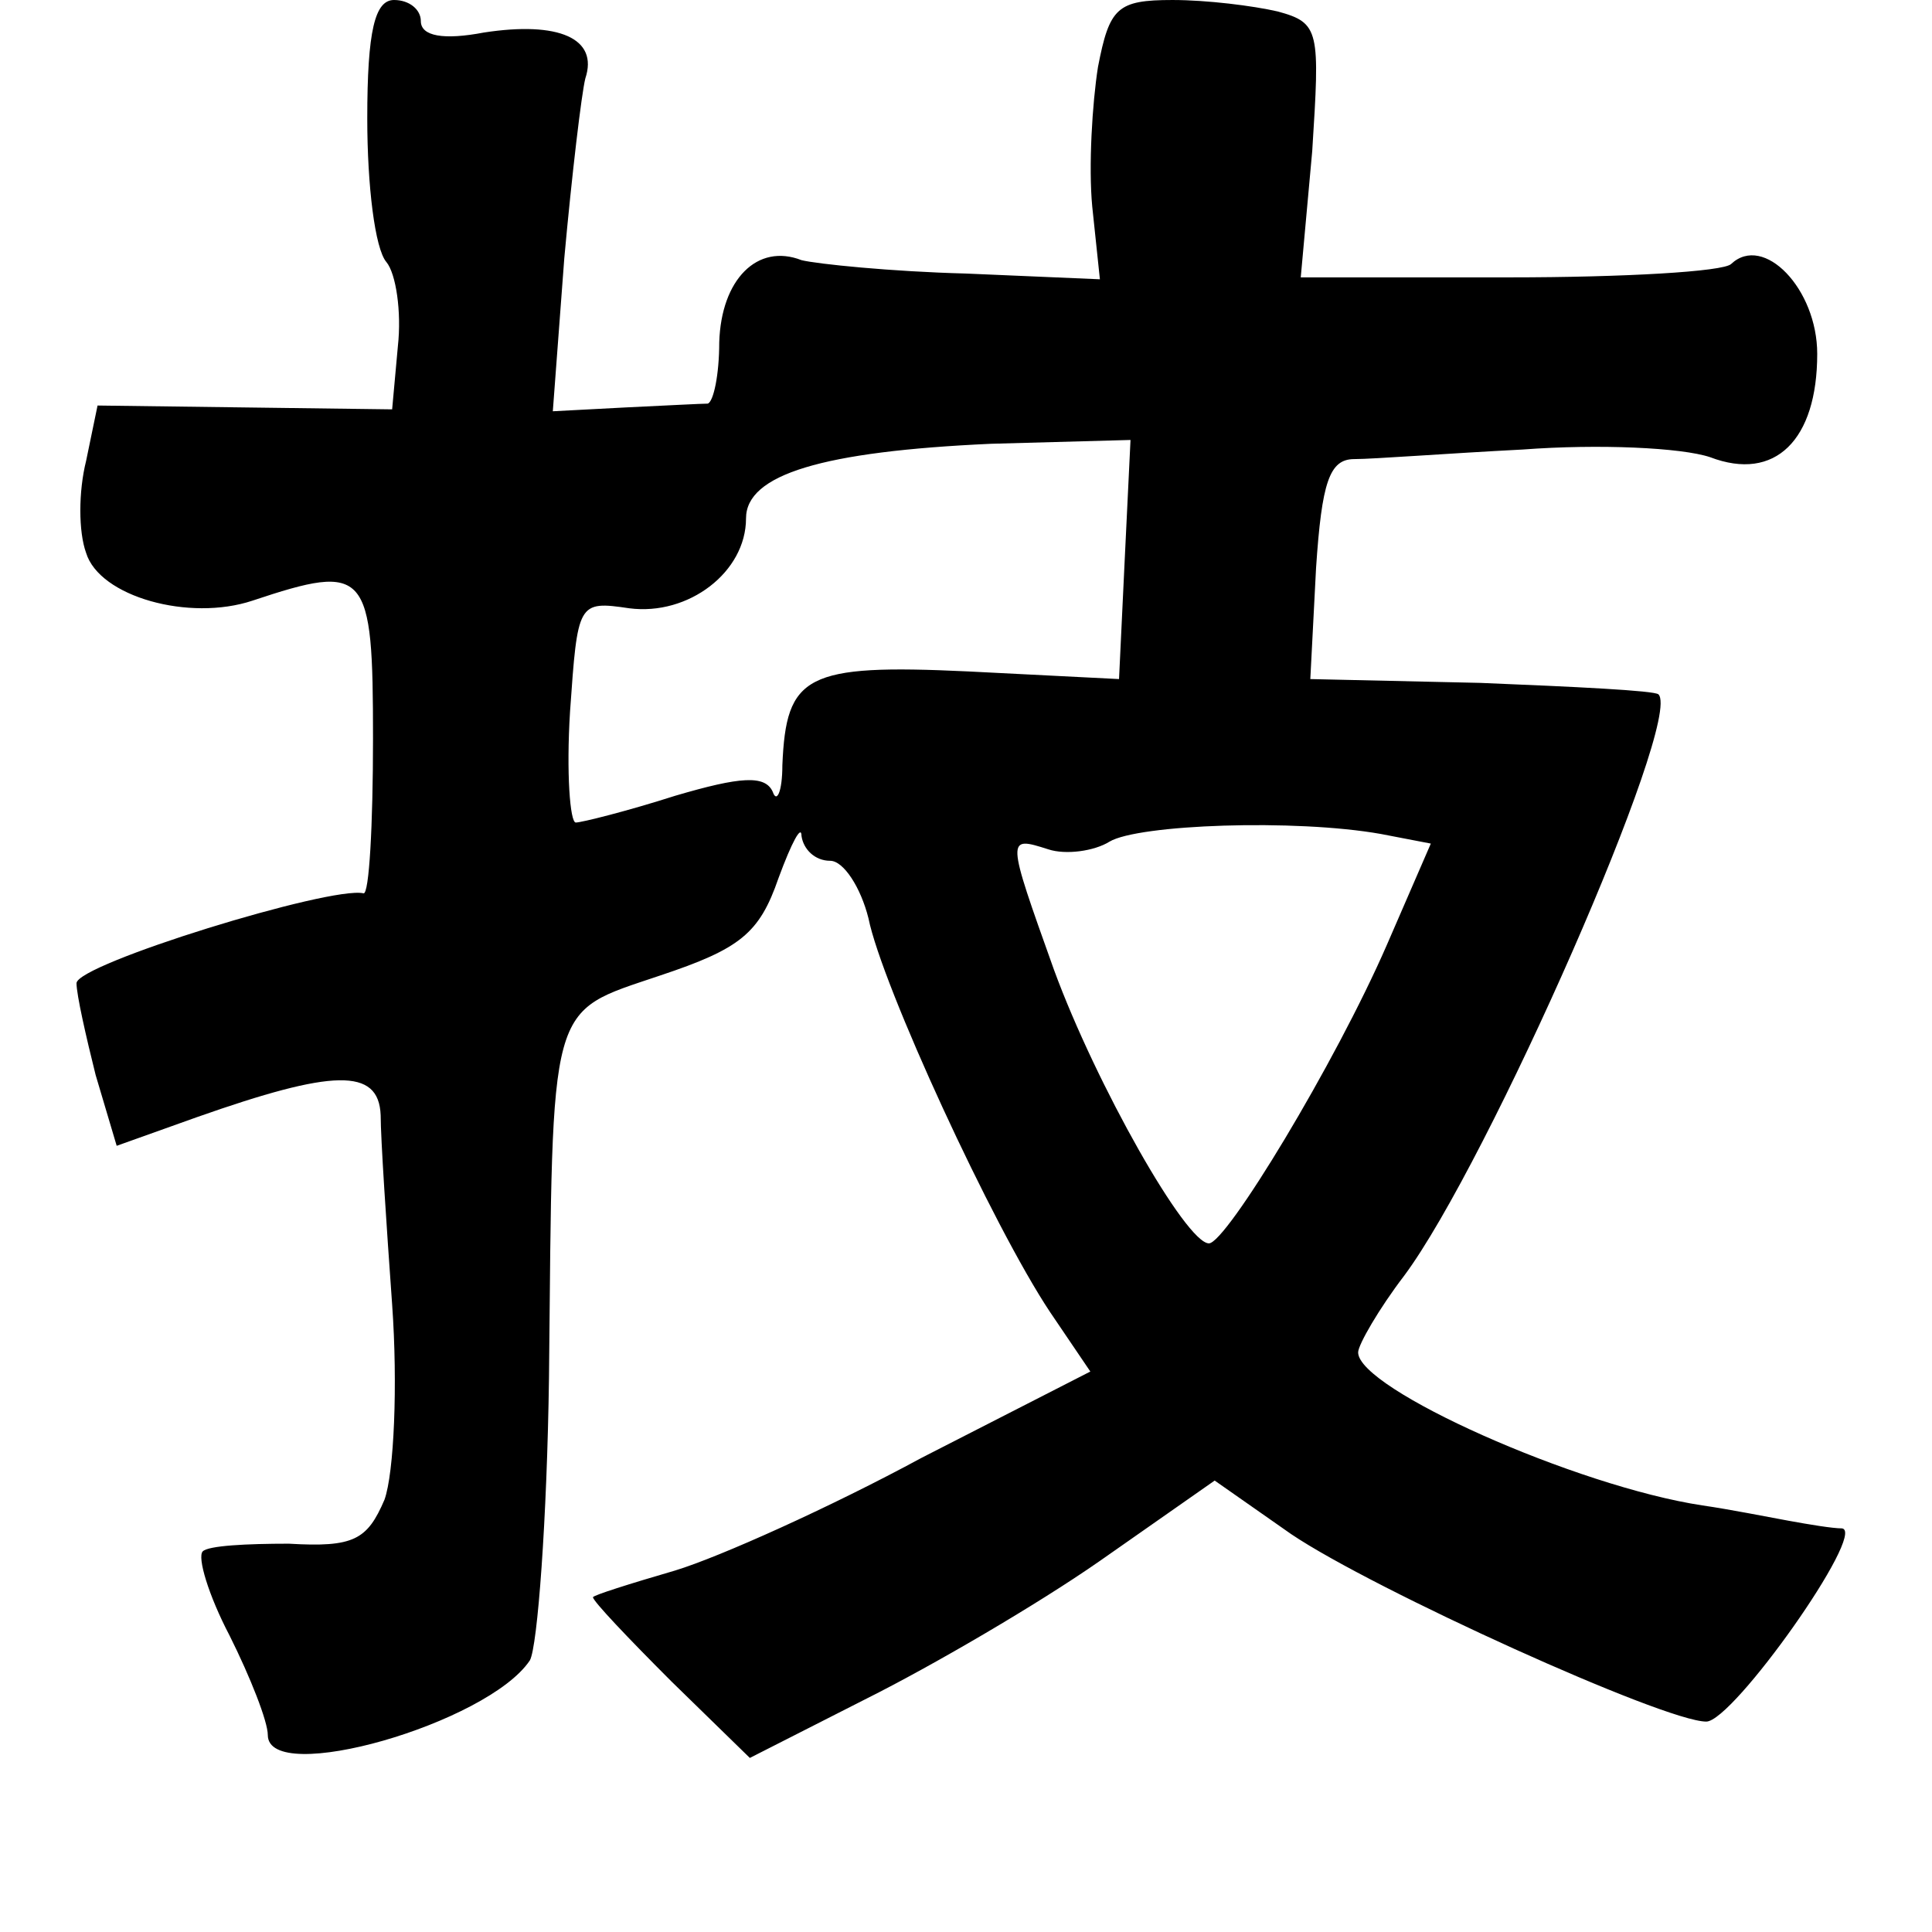 <?xml version="1.0" standalone="no"?>
<!DOCTYPE svg PUBLIC "-//W3C//DTD SVG 20010904//EN"
 "http://www.w3.org/TR/2001/REC-SVG-20010904/DTD/svg10.dtd">
<svg version="1.0" xmlns="http://www.w3.org/2000/svg"
 width="101pt" height="101pt" viewBox="0 0 101 101"
 preserveAspectRatio="xMidYMid meet">
<g transform="translate(0,101) scale(0.1,-0.1)"
fill="#000000" stroke="none">
<path d="M192 948 c0 -35 4 -68 10 -75 5 -6 8 -26 6 -44 l-3 -33 -77 1 -77 1
-6 -29 c-4 -16 -4 -37 0 -48 7 -23 54 -36 87 -25 60 20 63 16 63 -72 0 -45 -2
-82 -5 -81 -17 4 -150 -37 -150 -47 0 -6 5 -28 10 -48 l11 -37 42 15 c71 25
95 26 96 1 0 -12 3 -57 6 -99 3 -42 1 -88 -4 -102 -9 -21 -16 -25 -50 -23 -22
0 -42 -1 -45 -4 -3 -3 3 -23 14 -44 11 -22 20 -45 20 -52 0 -27 115 6 137 39
4 7 9 74 10 148 2 199 -1 190 58 210 42 14 52 22 62 51 7 19 12 28 12 22 1 -7
7 -13 15 -13 7 0 16 -14 20 -30 7 -35 65 -161 95 -206 l21 -31 -88 -45 c-48
-26 -106 -52 -129 -59 -24 -7 -43 -13 -43 -14 0 -2 18 -21 41 -44 l41 -40 61
31 c34 17 89 49 122 72 l60 42 40 -28 c43 -29 195 -98 217 -98 14 0 84 99 71
101 -5 0 -17 2 -28 4 -11 2 -31 6 -45 8 -66 10 -180 61 -180 80 0 4 11 23 24
40 44 59 146 291 133 304 -2 2 -44 4 -93 6 l-89 2 3 58 c3 45 7 57 20 57 10 0
49 3 88 5 40 3 83 1 98 -4 34 -13 56 9 56 54 0 34 -28 63 -45 47 -4 -4 -56 -7
-116 -7 l-109 0 6 66 c4 63 4 67 -18 73 -13 3 -37 6 -55 6 -29 0 -33 -4 -39
-35 -3 -19 -5 -52 -3 -73 l4 -38 -70 3 c-39 1 -78 5 -86 7 -23 9 -42 -10 -43
-43 0 -17 -3 -31 -6 -32 -3 0 -22 -1 -43 -2 l-38 -2 6 80 c4 44 9 86 11 94 7
21 -14 30 -53 24 -21 -4 -33 -2 -33 6 0 6 -6 11 -14 11 -10 0 -14 -16 -14 -62z
m396 -230 l-3 -63 -79 4 c-85 4 -95 -2 -97 -49 0 -14 -3 -20 -5 -14 -4 9 -17
8 -51 -2 -25 -8 -49 -14 -52 -14 -3 0 -5 26 -3 58 4 57 4 58 31 54 31 -4 61
19 61 47 0 23 40 35 128 39 l73 2 -3 -62z m134 -144 l26 -5 -23 -53 c-27 -62
-84 -156 -93 -156 -12 0 -59 83 -81 143 -25 70 -25 70 -3 63 9 -3 24 -1 32 4
15 9 97 12 142 4z"/>
</g>
</svg>
